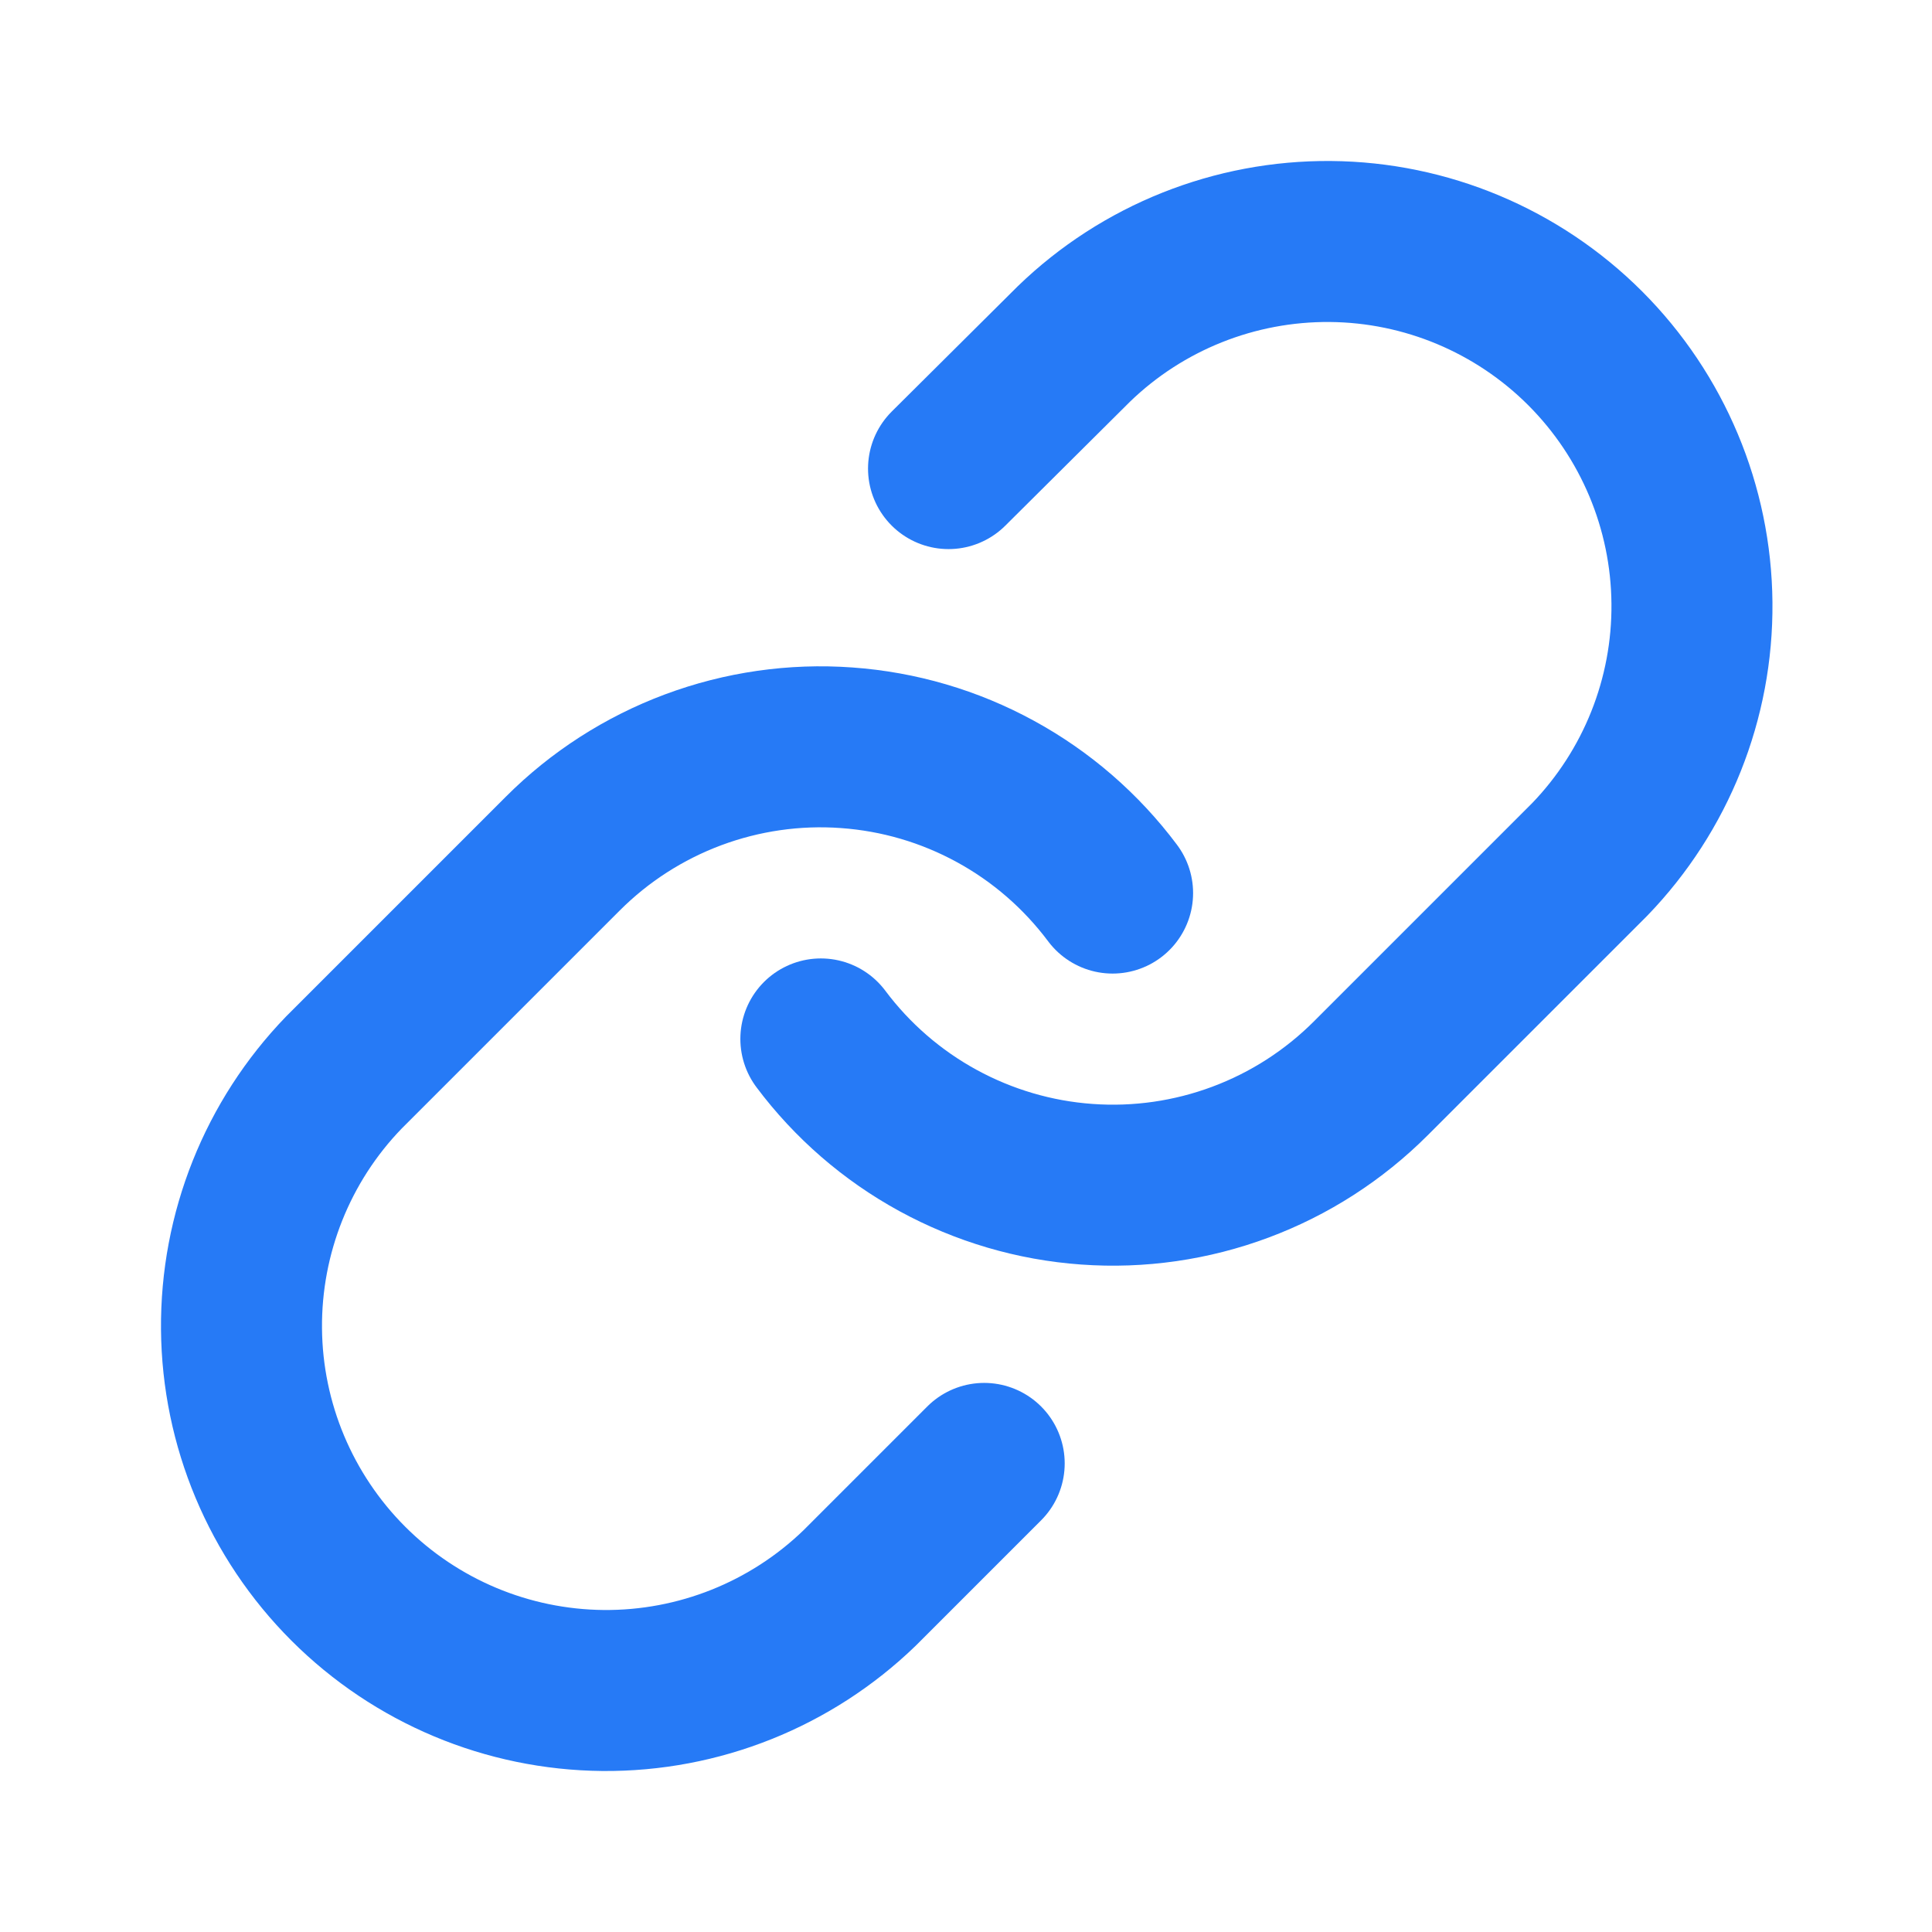 <svg width="24" height="24" viewBox="0 0 24 24" fill="none" xmlns="http://www.w3.org/2000/svg">
<g clip-path="url(#clip0_466_12228)">
<path d="M10.197 12.906C10.586 13.426 11.083 13.857 11.653 14.168C12.223 14.479 12.853 14.665 13.501 14.711C14.149 14.758 14.8 14.664 15.408 14.437C16.017 14.21 16.569 13.855 17.029 13.395L19.747 10.677C20.572 9.823 21.029 8.679 21.018 7.491C21.008 6.303 20.531 5.167 19.692 4.327C18.852 3.487 17.715 3.01 16.528 3C15.34 2.99 14.195 3.446 13.341 4.272L11.783 5.821" stroke="#267AF6" stroke-width="2" stroke-linecap="round" stroke-linejoin="round"/>
<path d="M13.821 11.094C13.432 10.574 12.936 10.143 12.366 9.832C11.796 9.52 11.165 9.335 10.517 9.289C9.869 9.242 9.219 9.336 8.61 9.563C8.002 9.79 7.449 10.145 6.99 10.605L4.272 13.323C3.446 14.177 2.99 15.322 3 16.509C3.01 17.697 3.487 18.833 4.327 19.673C5.167 20.513 6.303 20.989 7.491 21C8.679 21.01 9.823 20.553 10.677 19.728L12.226 18.179" stroke="#267AF6" stroke-width="2" stroke-linecap="round" stroke-linejoin="round"/>
</g>
<defs>
<clipPath id="clip0_466_12228">
<rect width="24" height="24" fill="white"/>
</clipPath>
</defs>
</svg>
